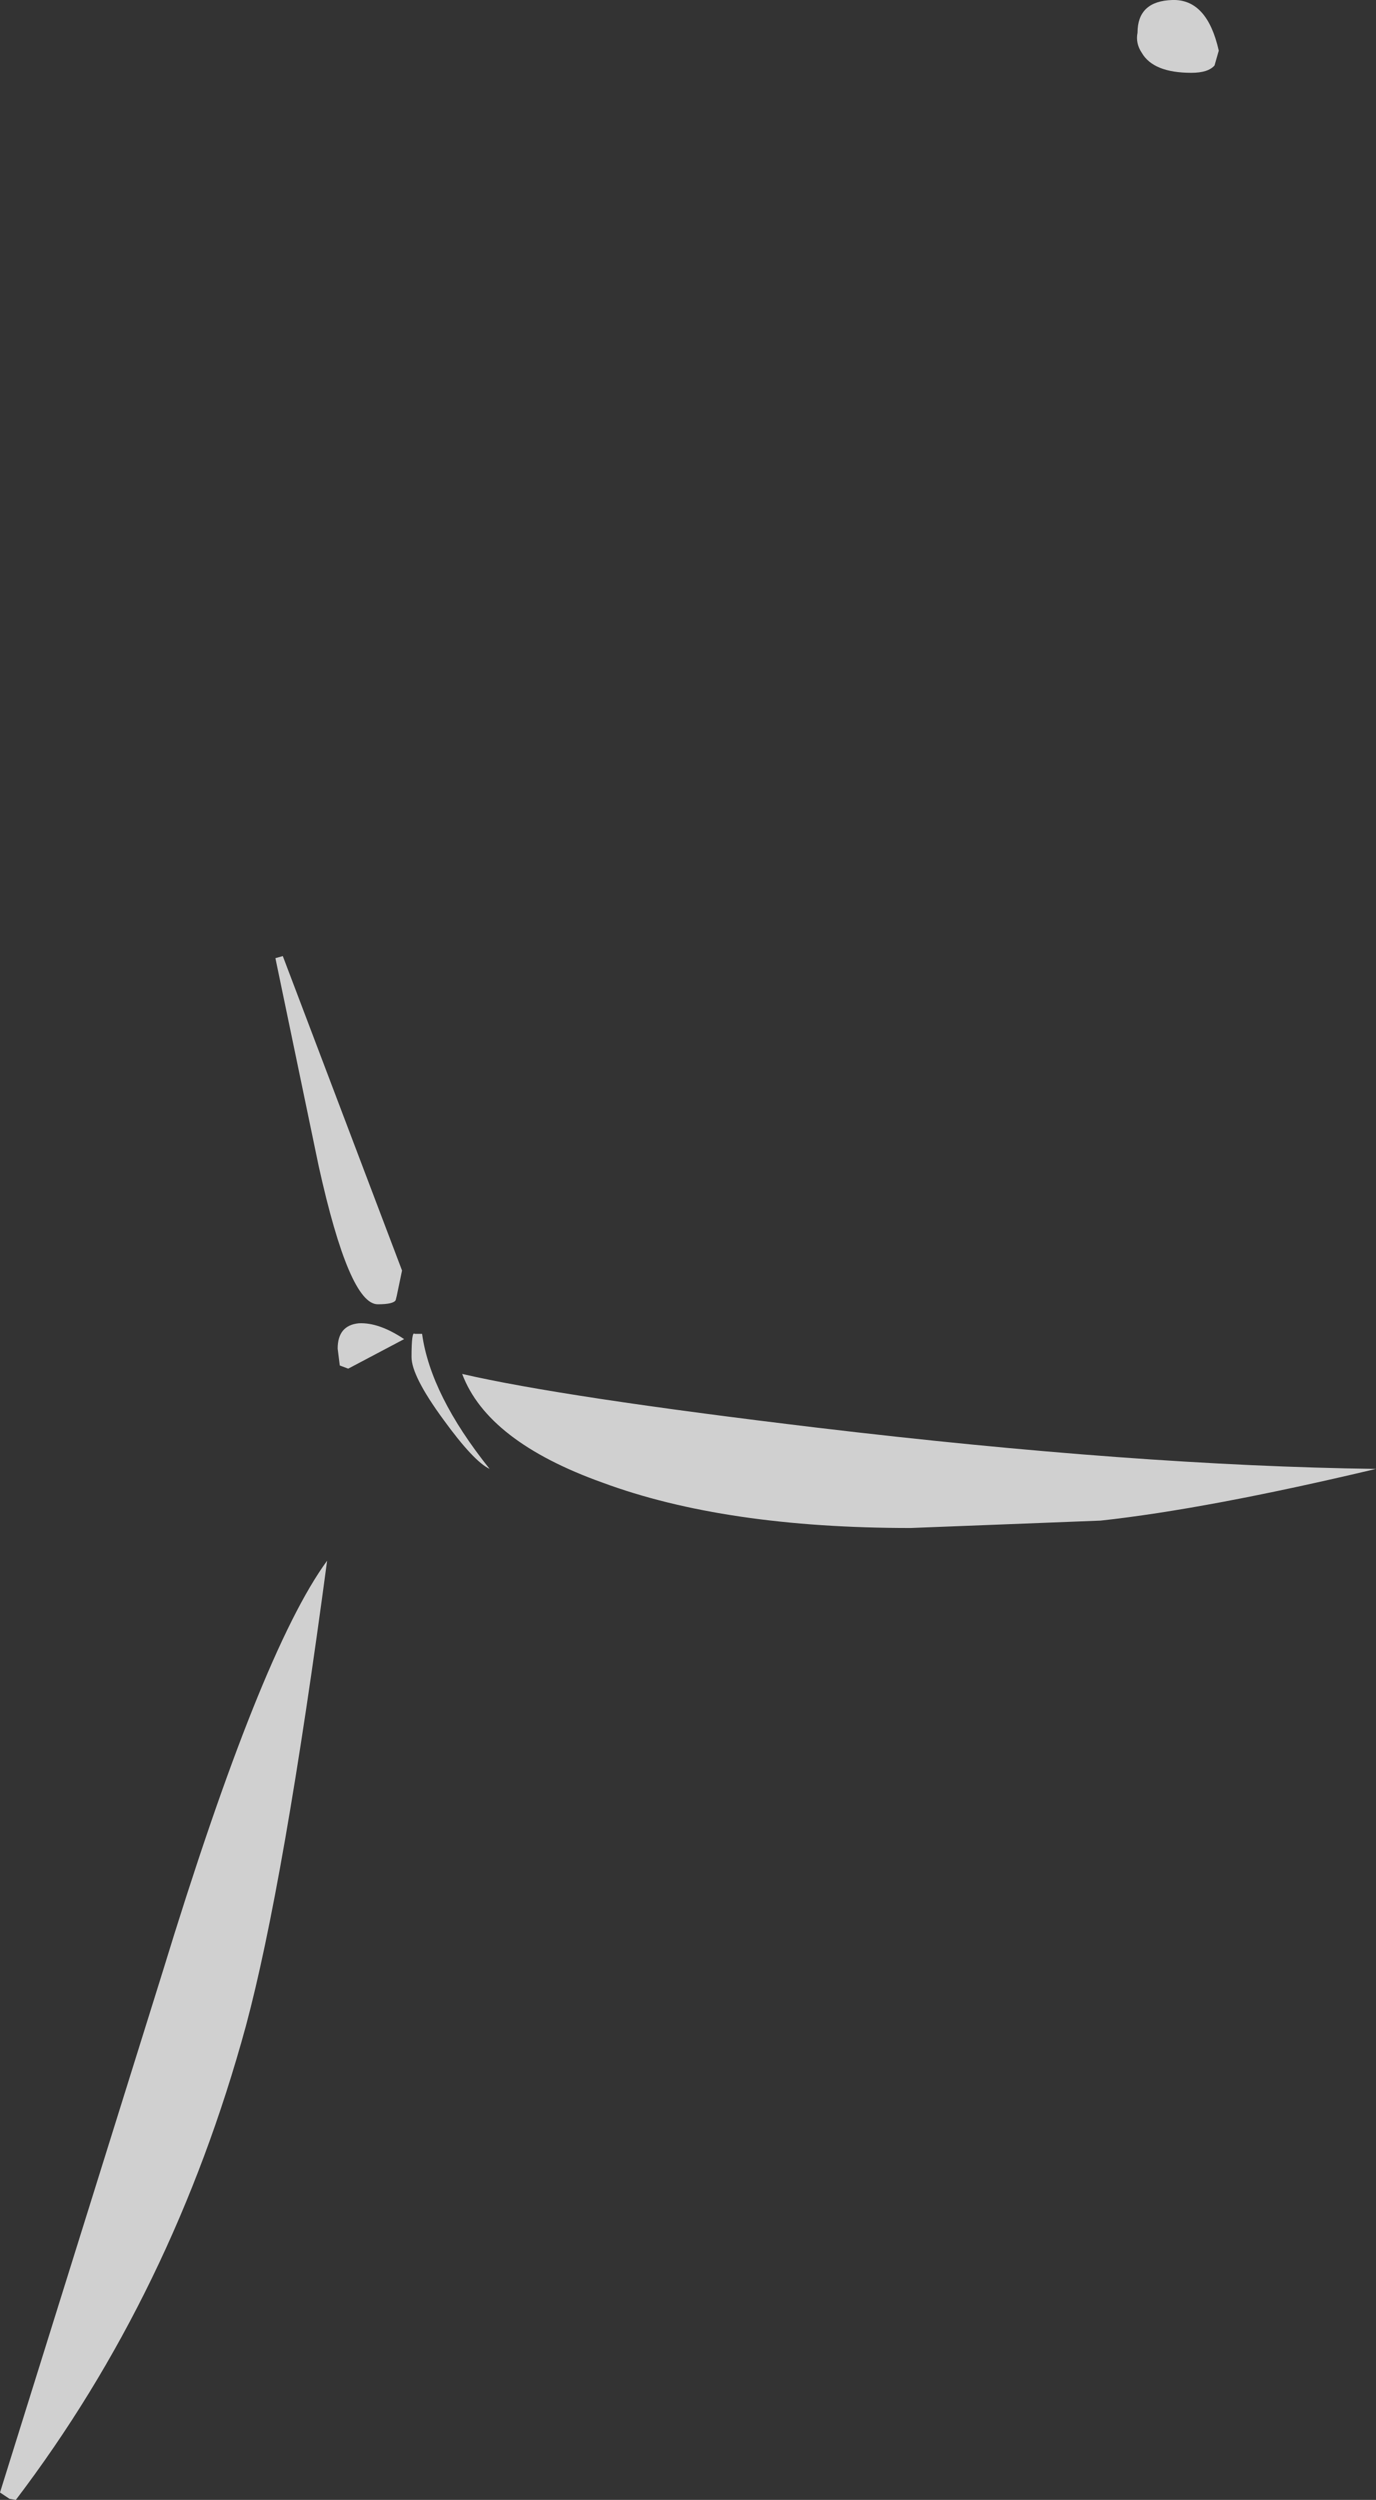 <?xml version="1.0" encoding="UTF-8" standalone="no"?>
<svg xmlns:ffdec="https://www.free-decompiler.com/flash" xmlns:xlink="http://www.w3.org/1999/xlink" ffdec:objectType="shape" height="118.45px" width="65.2px" xmlns="http://www.w3.org/2000/svg">
  <rect width="100%" height="100%" fill="#333333" stroke="none"/>
  <g transform="matrix(1.0, 0.0, 0.0, 1.0, 19.4, 156.45)">
    <path d="M34.5 -154.9 Q34.5 -156.4 36.15 -156.45 37.8 -156.5 38.35 -154.05 L38.15 -153.35 Q37.85 -153.0 37.05 -153.0 35.25 -153.0 34.7 -153.95 34.4 -154.4 34.5 -154.9 M23.75 -84.05 Q14.95 -84.05 9.15 -86.2 3.7 -88.15 2.5 -91.35 7.25 -90.25 19.35 -88.8 34.45 -87.0 45.8 -86.85 37.8 -84.95 32.75 -84.4 L23.75 -84.05 M3.8 -86.85 Q3.05 -87.2 1.6 -89.2 0.1 -91.25 0.1 -92.15 0.1 -93.4 0.25 -93.25 L0.6 -93.25 Q1.0 -90.35 3.8 -86.85 M-6.35 -111.05 L-6.0 -111.15 -0.35 -96.25 -0.6 -95.05 -0.65 -94.85 Q-0.75 -94.65 -1.5 -94.65 -2.85 -94.65 -4.3 -101.2 L-6.35 -111.05 M-2.9 -91.6 L-3.3 -91.75 -3.4 -92.55 Q-3.4 -93.65 -2.4 -93.75 -1.45 -93.8 -0.25 -93.0 L-2.9 -91.6 M-7.75 -60.45 Q-11.2 -47.8 -18.65 -38.0 L-18.95 -38.05 -19.4 -38.35 -11.7 -63.0 Q-7.05 -78.2 -3.9 -82.5 -5.95 -67.15 -7.75 -60.45" fill="#ffffff" fill-opacity="0.769" fill-rule="evenodd" stroke="none"/>
  </g>
</svg>
